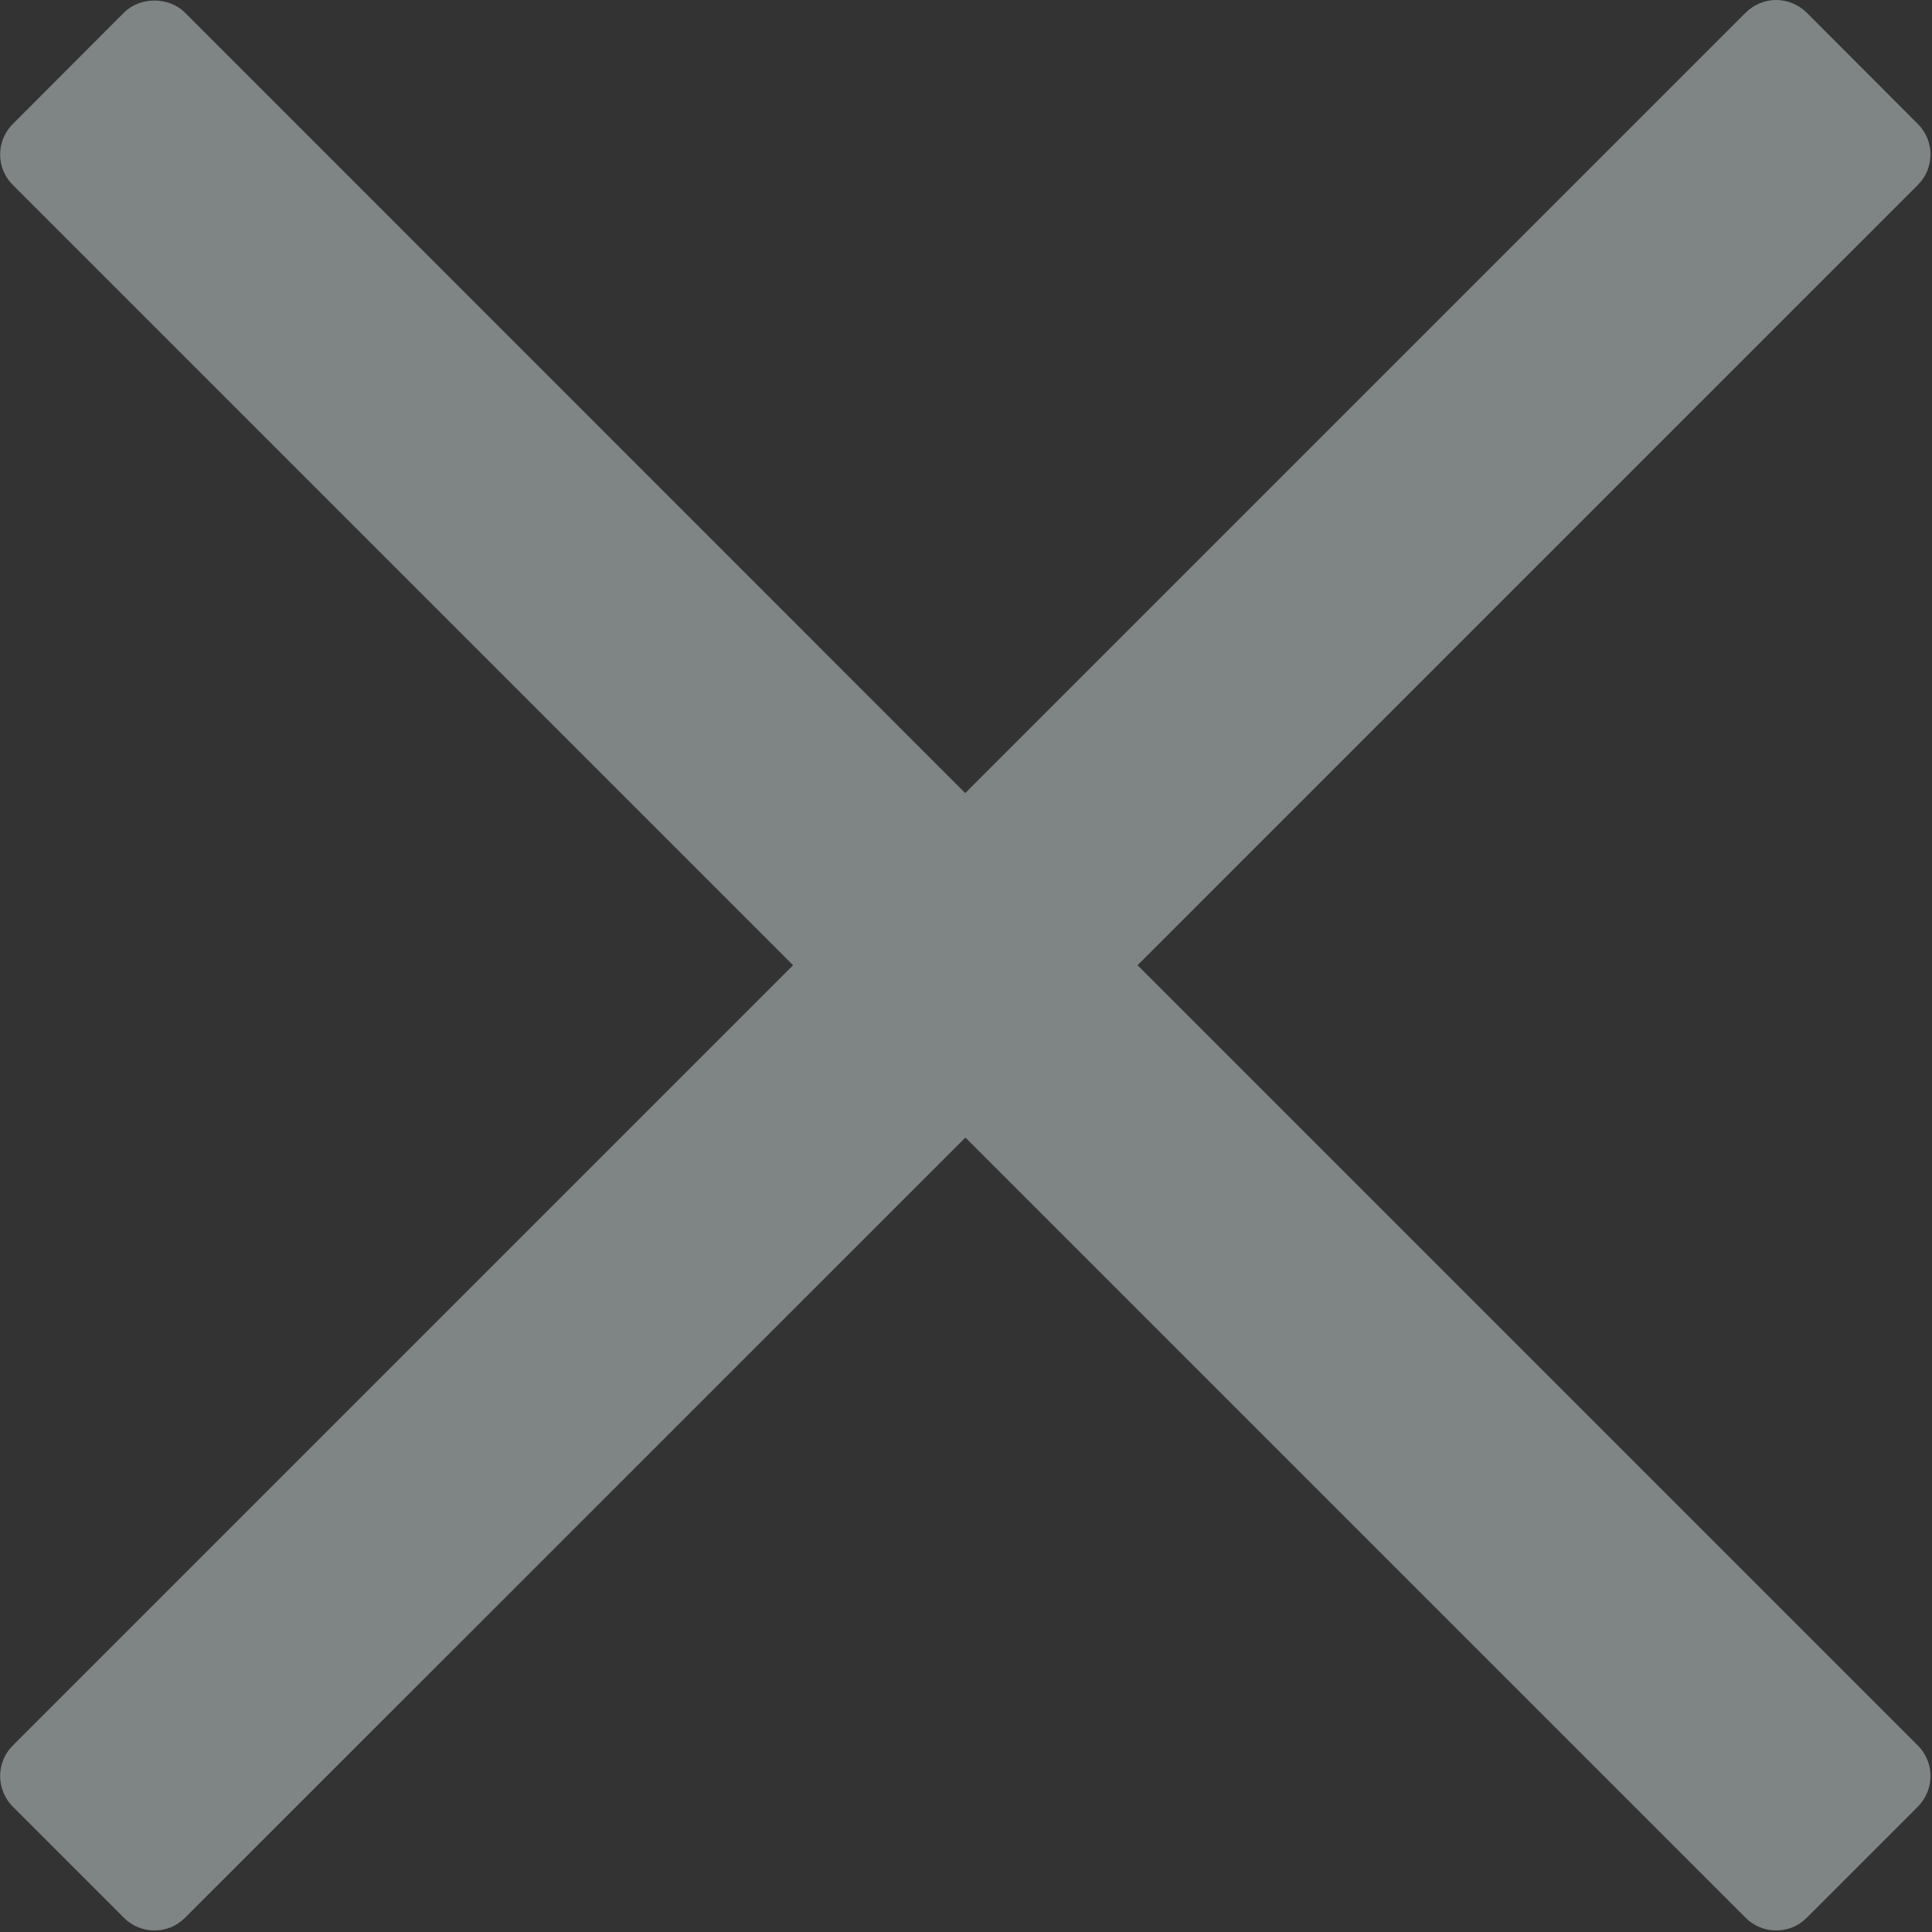 <svg width="10" height="10" viewBox="0 0 10 10" fill="none" xmlns="http://www.w3.org/2000/svg">
<rect x="0" y="0" width="10" height="10" fill="#333333" stroke="none"/>
<g clip-path="url(#clip0_201_3)">
<path d="M5.888 4.996L9.927 0.957C10.014 0.87 10.014 0.729 9.927 0.642L9.351 0.065C9.309 0.024 9.253 0 9.193 0C9.134 0 9.078 0.024 9.036 0.065L4.996 4.105L0.957 0.065C0.873 -0.018 0.725 -0.018 0.642 0.065L0.066 0.642C-0.021 0.729 -0.021 0.87 0.066 0.957L4.105 4.996L0.066 9.035C-0.021 9.122 -0.021 9.263 0.066 9.351L0.642 9.927C0.684 9.969 0.74 9.992 0.8 9.992C0.859 9.992 0.915 9.969 0.957 9.927L4.997 5.888L9.036 9.927C9.078 9.969 9.135 9.992 9.194 9.992C9.253 9.992 9.309 9.969 9.351 9.927L9.927 9.351C10.014 9.263 10.014 9.122 9.927 9.035L5.888 4.996Z" fill="#F0FFFF" fill-opacity="0.4"/>
</g>
<defs>
<clipPath id="clip0_201_3">
<rect width="10" height="10" fill="white"/>
</clipPath>
</defs>
</svg>
